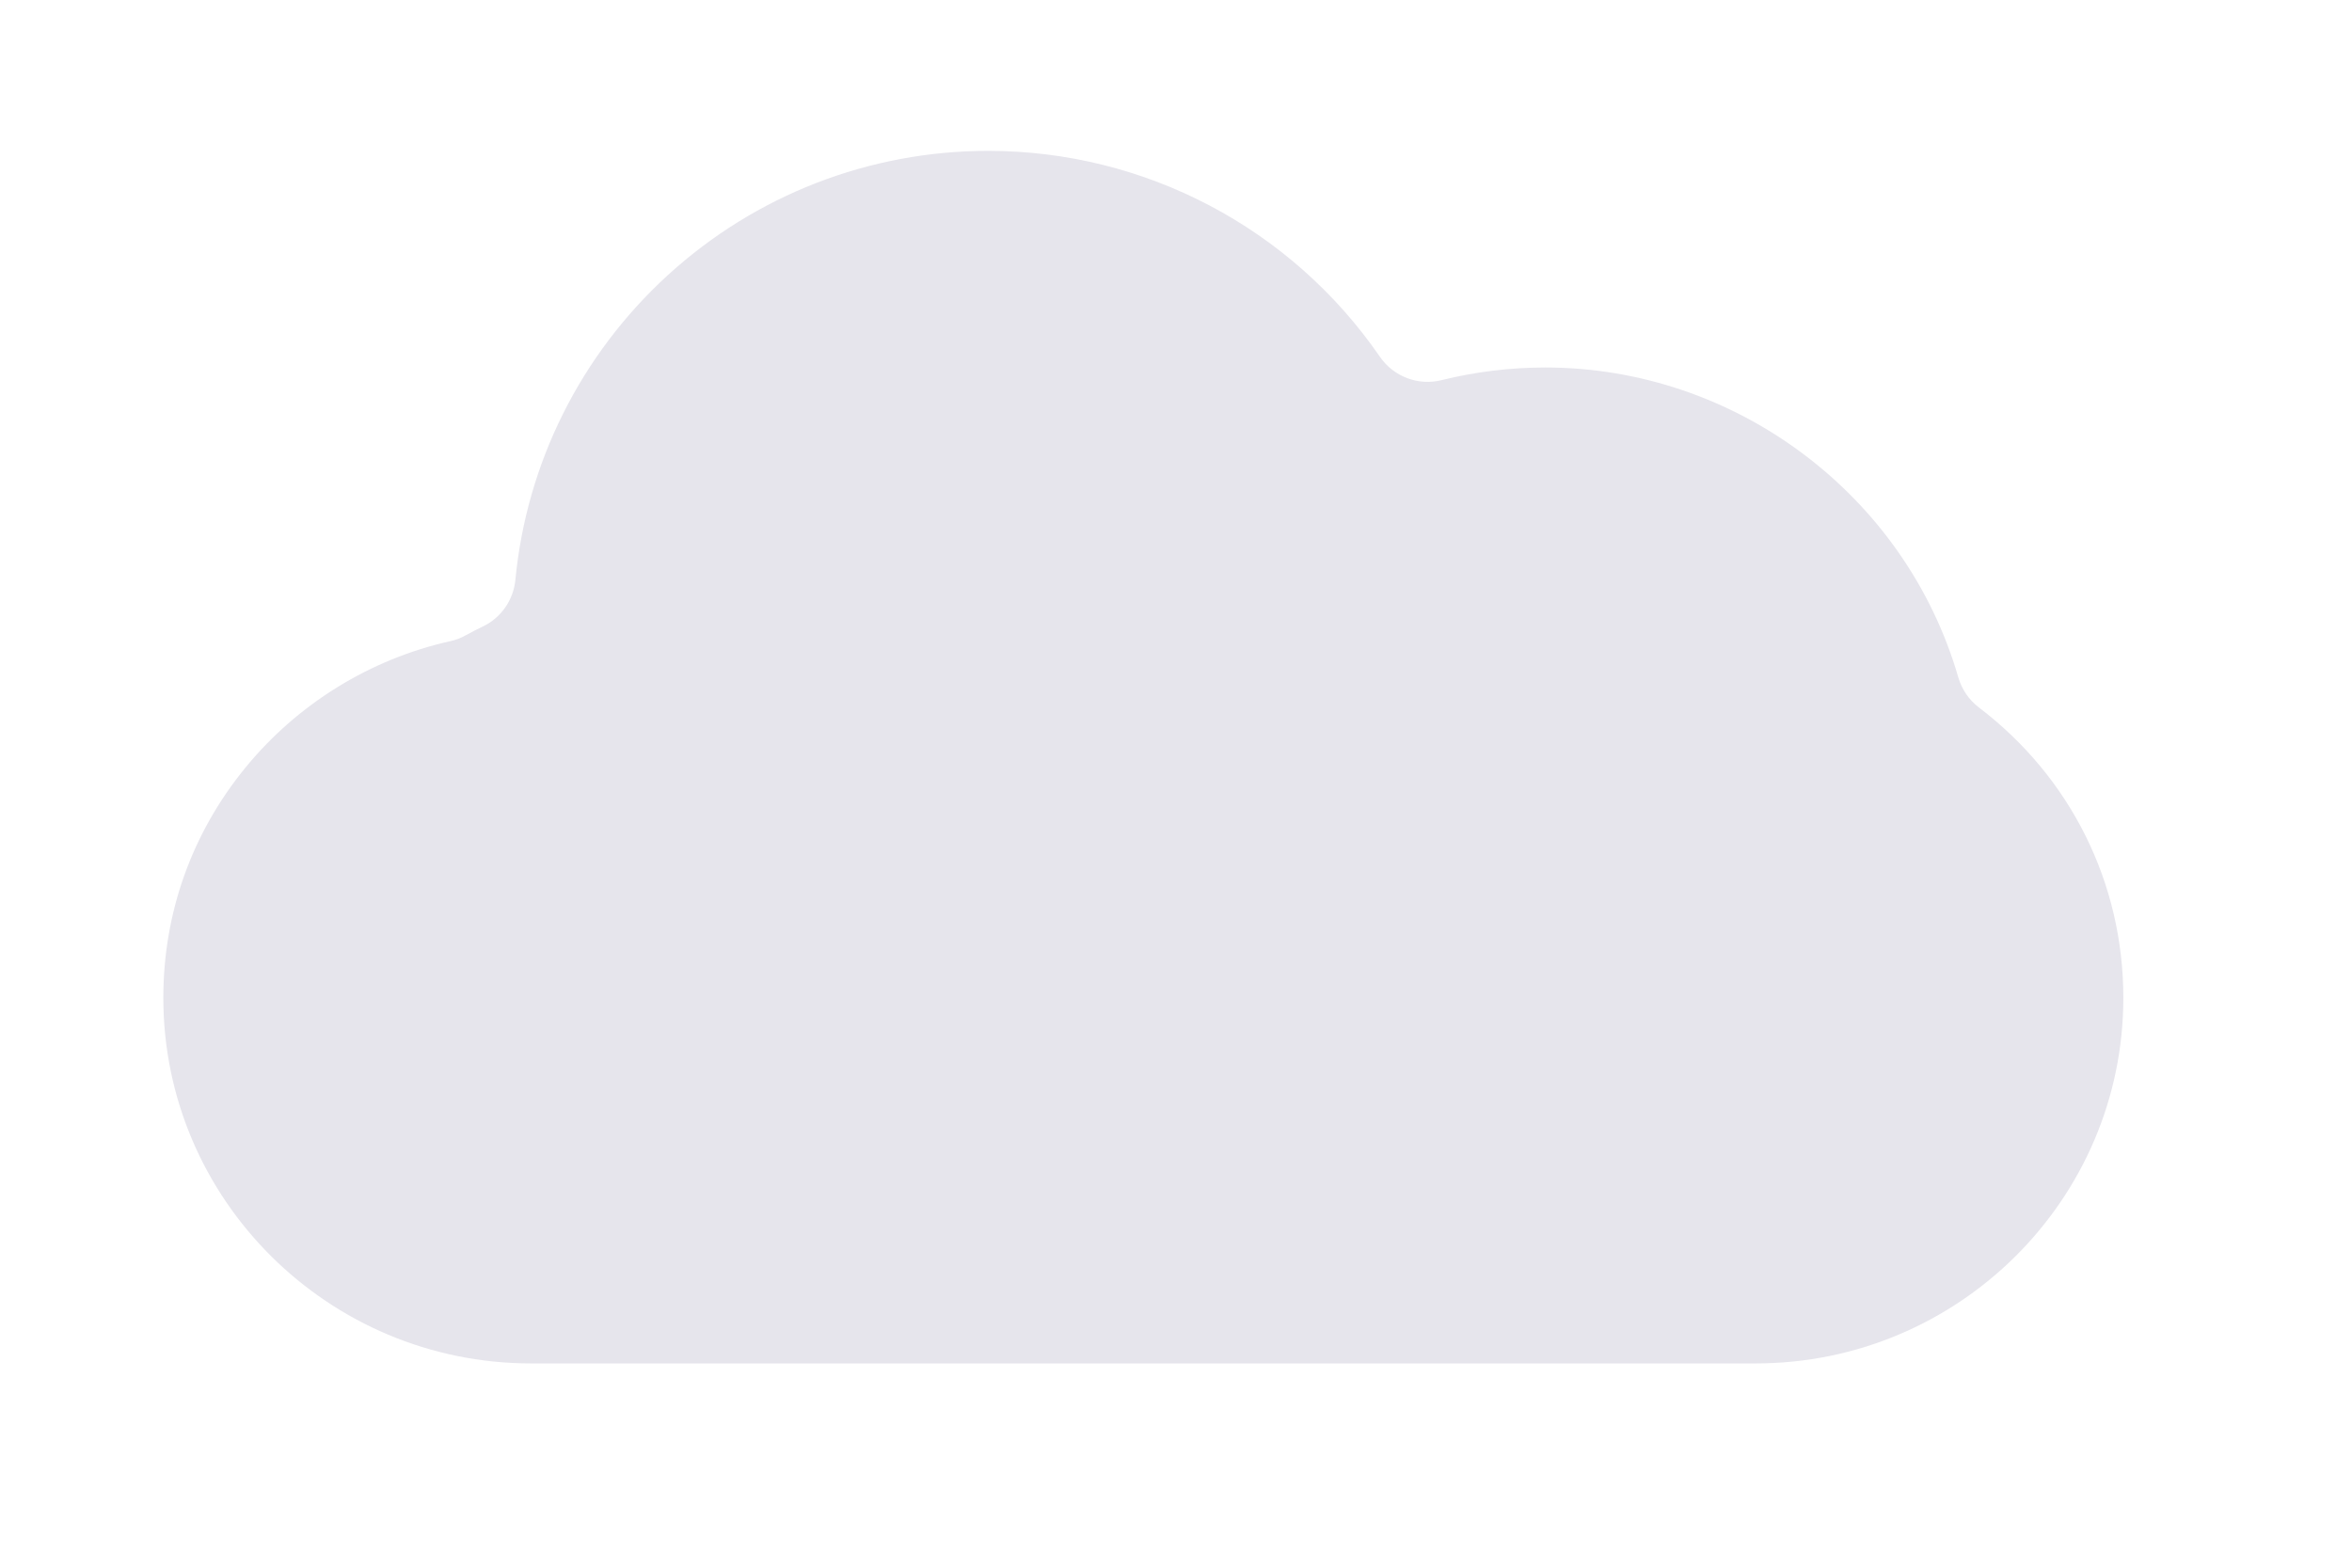 <svg width="72" height="48" viewBox="0 0 72 48" fill="none" xmlns="http://www.w3.org/2000/svg">
<path d="M16.259 41.746H53.741C59.95 41.746 65 36.726 65 30.553C65 27.041 63.39 23.799 60.579 21.662C60.277 21.433 60.058 21.112 59.95 20.747C58.333 15.158 53.134 11.252 47.306 11.252C46.232 11.252 45.162 11.383 44.127 11.64C43.412 11.818 42.662 11.532 42.243 10.925C39.524 6.975 35.043 4.619 30.253 4.619C26.613 4.619 23.129 5.972 20.445 8.423C17.777 10.862 16.12 14.177 15.777 17.756C15.716 18.375 15.338 18.918 14.776 19.185C14.601 19.267 14.424 19.359 14.252 19.454C14.106 19.537 13.947 19.597 13.782 19.632C11.327 20.179 9.097 21.56 7.503 23.516C5.864 25.526 5 27.962 5 30.553C5 36.726 10.053 41.746 16.259 41.746Z" fill="#E6E5EC"/>
</svg>

